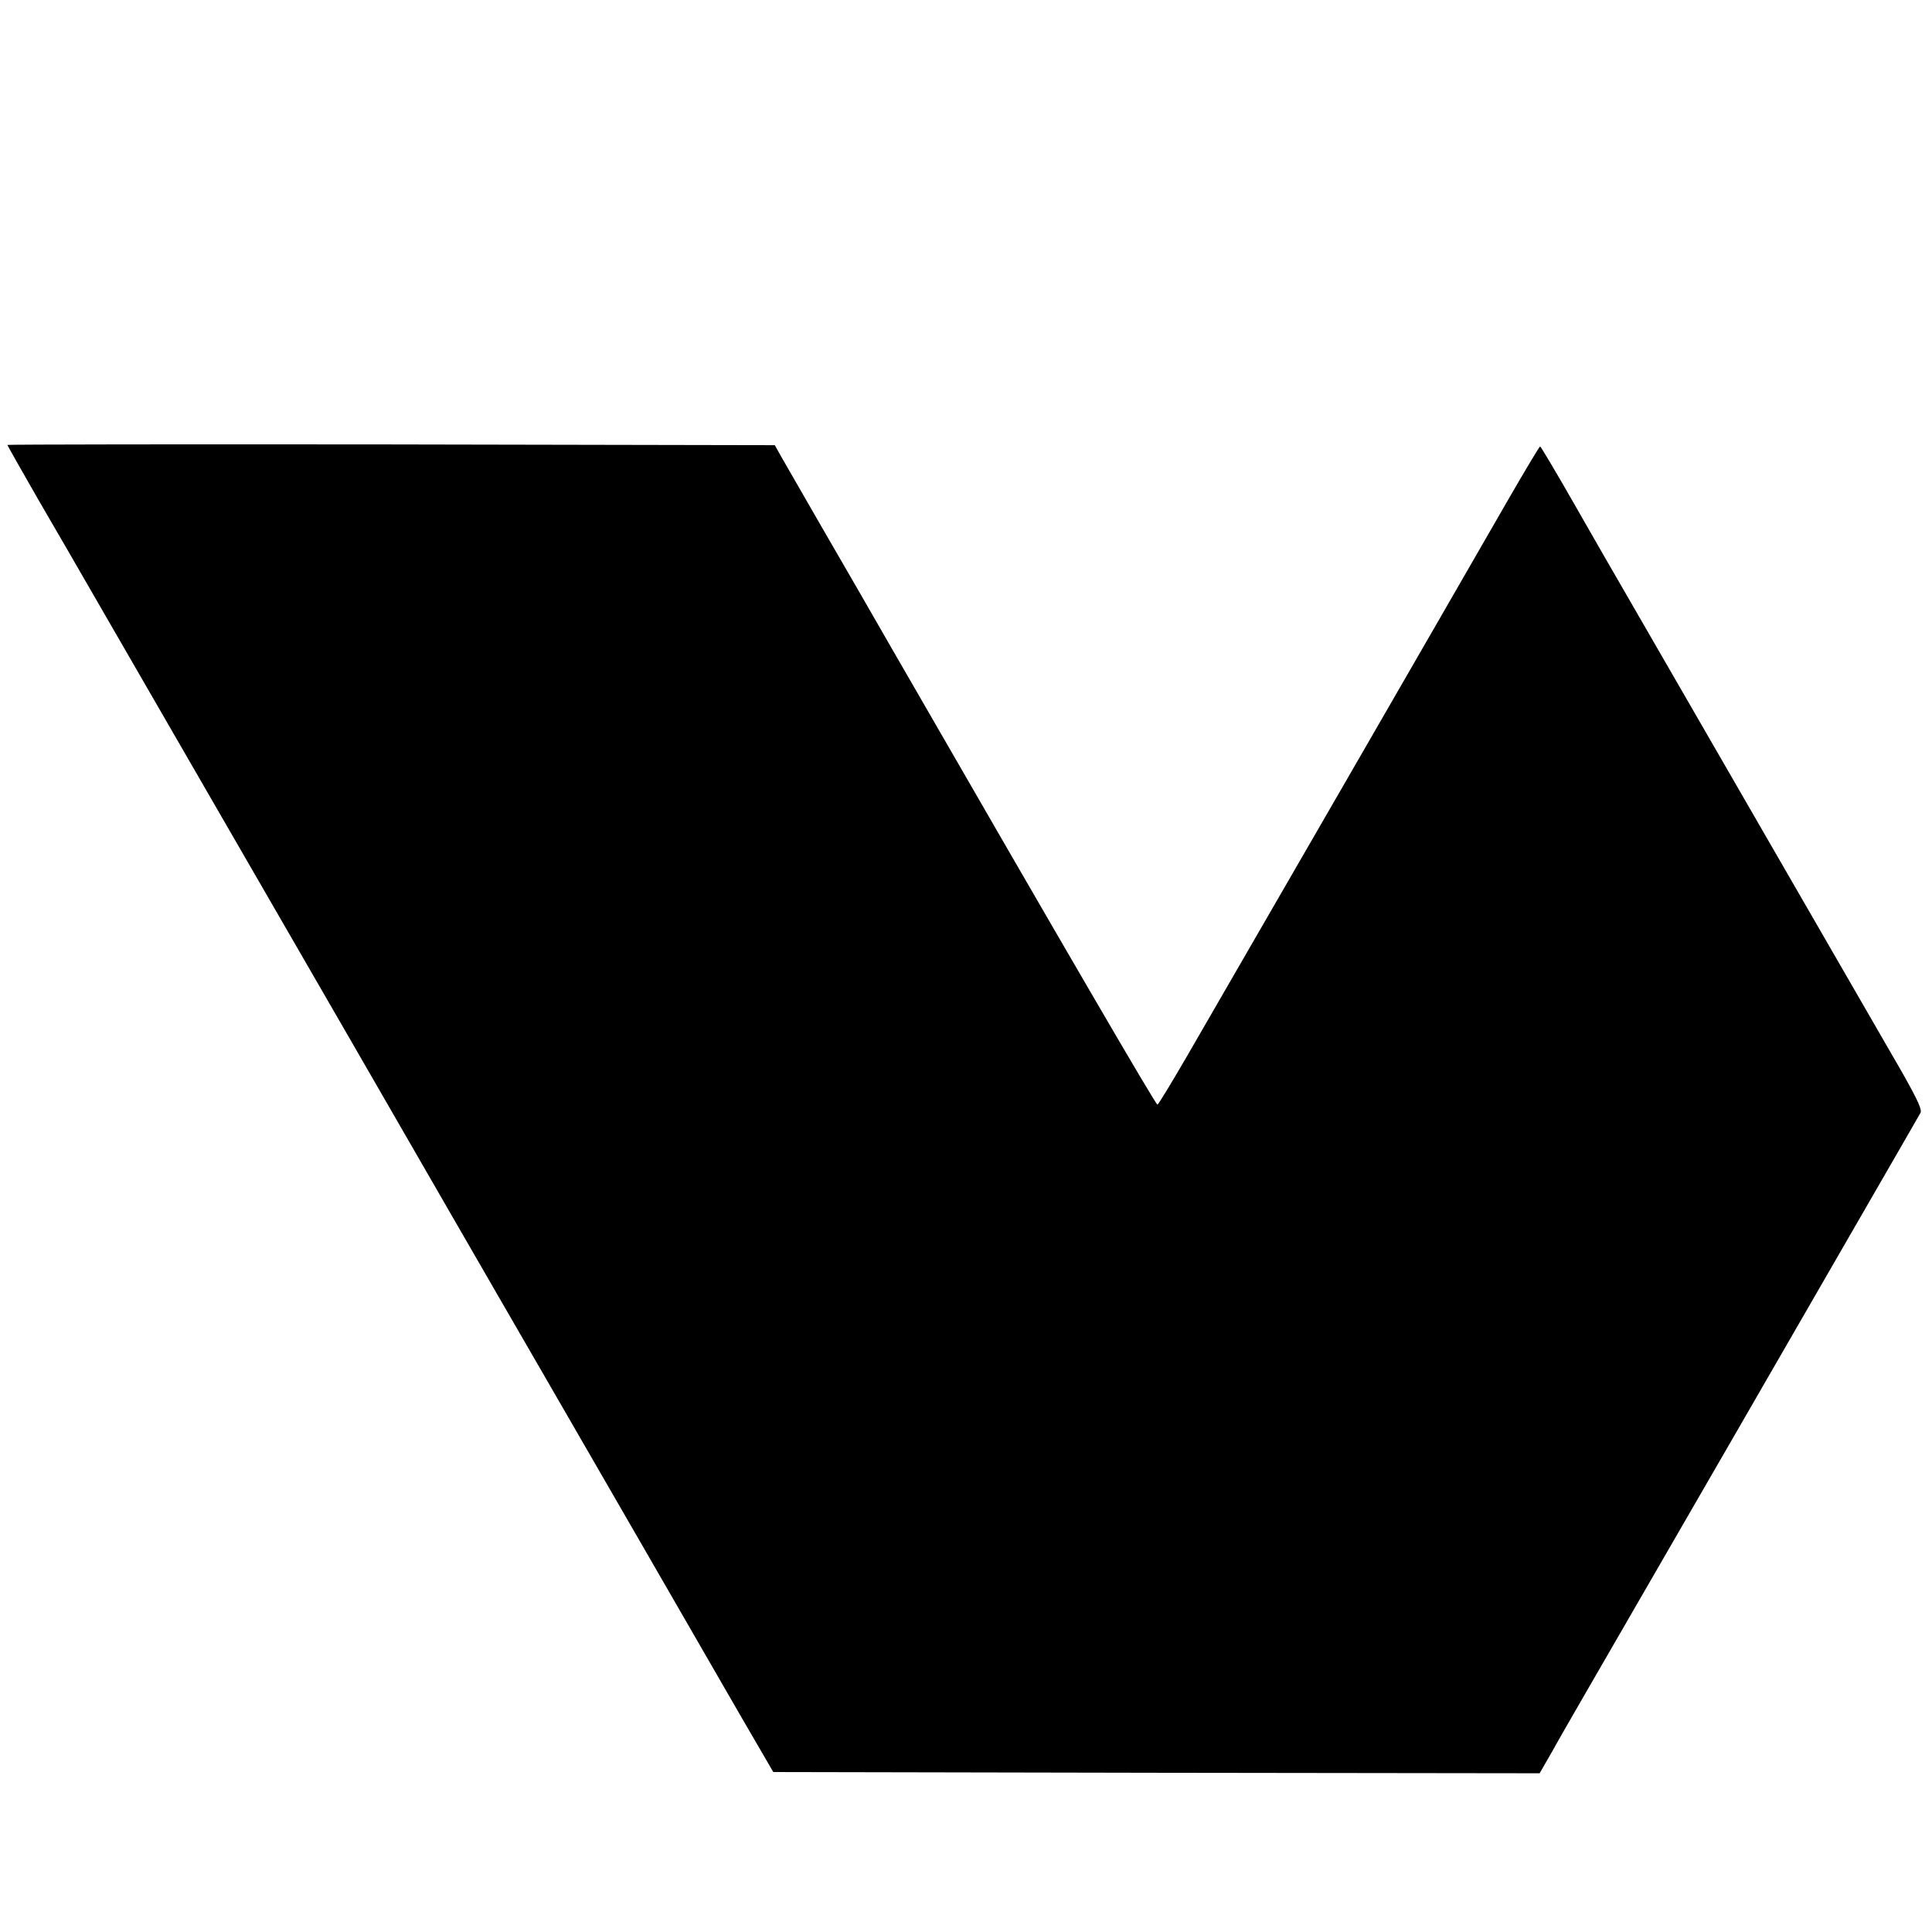 <?xml version="1.0" standalone="no"?>
<!DOCTYPE svg PUBLIC "-//W3C//DTD SVG 20010904//EN"
 "http://www.w3.org/TR/2001/REC-SVG-20010904/DTD/svg10.dtd">
<svg version="1.0" xmlns="http://www.w3.org/2000/svg"
 width="779pt" height="779pt" viewBox="0 0 779 779"
 preserveAspectRatio="xMidYMid meet">
<g transform="translate(0,779) scale(0.1,-0.1)"
fill="#000000" stroke="none">
<path d="M30 5996 c0 -3 56 -101 123 -218 68 -117 176 -303 239 -413 118 -204
725 -1256 1028 -1780 92 -159 270 -468 395 -685 125 -217 301 -521 390 -675
89 -154 273 -473 410 -710 136 -236 305 -529 375 -650 l128 -220 1545 -3 1545
-2 50 87 c27 49 90 158 139 243 156 269 1060 1835 1201 2080 74 129 140 242
145 252 8 12 -8 48 -74 165 -69 120 -782 1355 -1110 1923 -43 74 -138 239
-211 367 -73 128 -135 232 -138 233 -3 0 -59 -94 -125 -208 -284 -494 -1082
-1876 -1302 -2256 -60 -103 -112 -189 -116 -190 -7 -1 -377 635 -1074 1844
-77 135 -201 349 -274 475 -73 127 -147 255 -164 285 l-31 55 -1547 3 c-851 1
-1547 0 -1547 -2z"/>
</g>
</svg>
